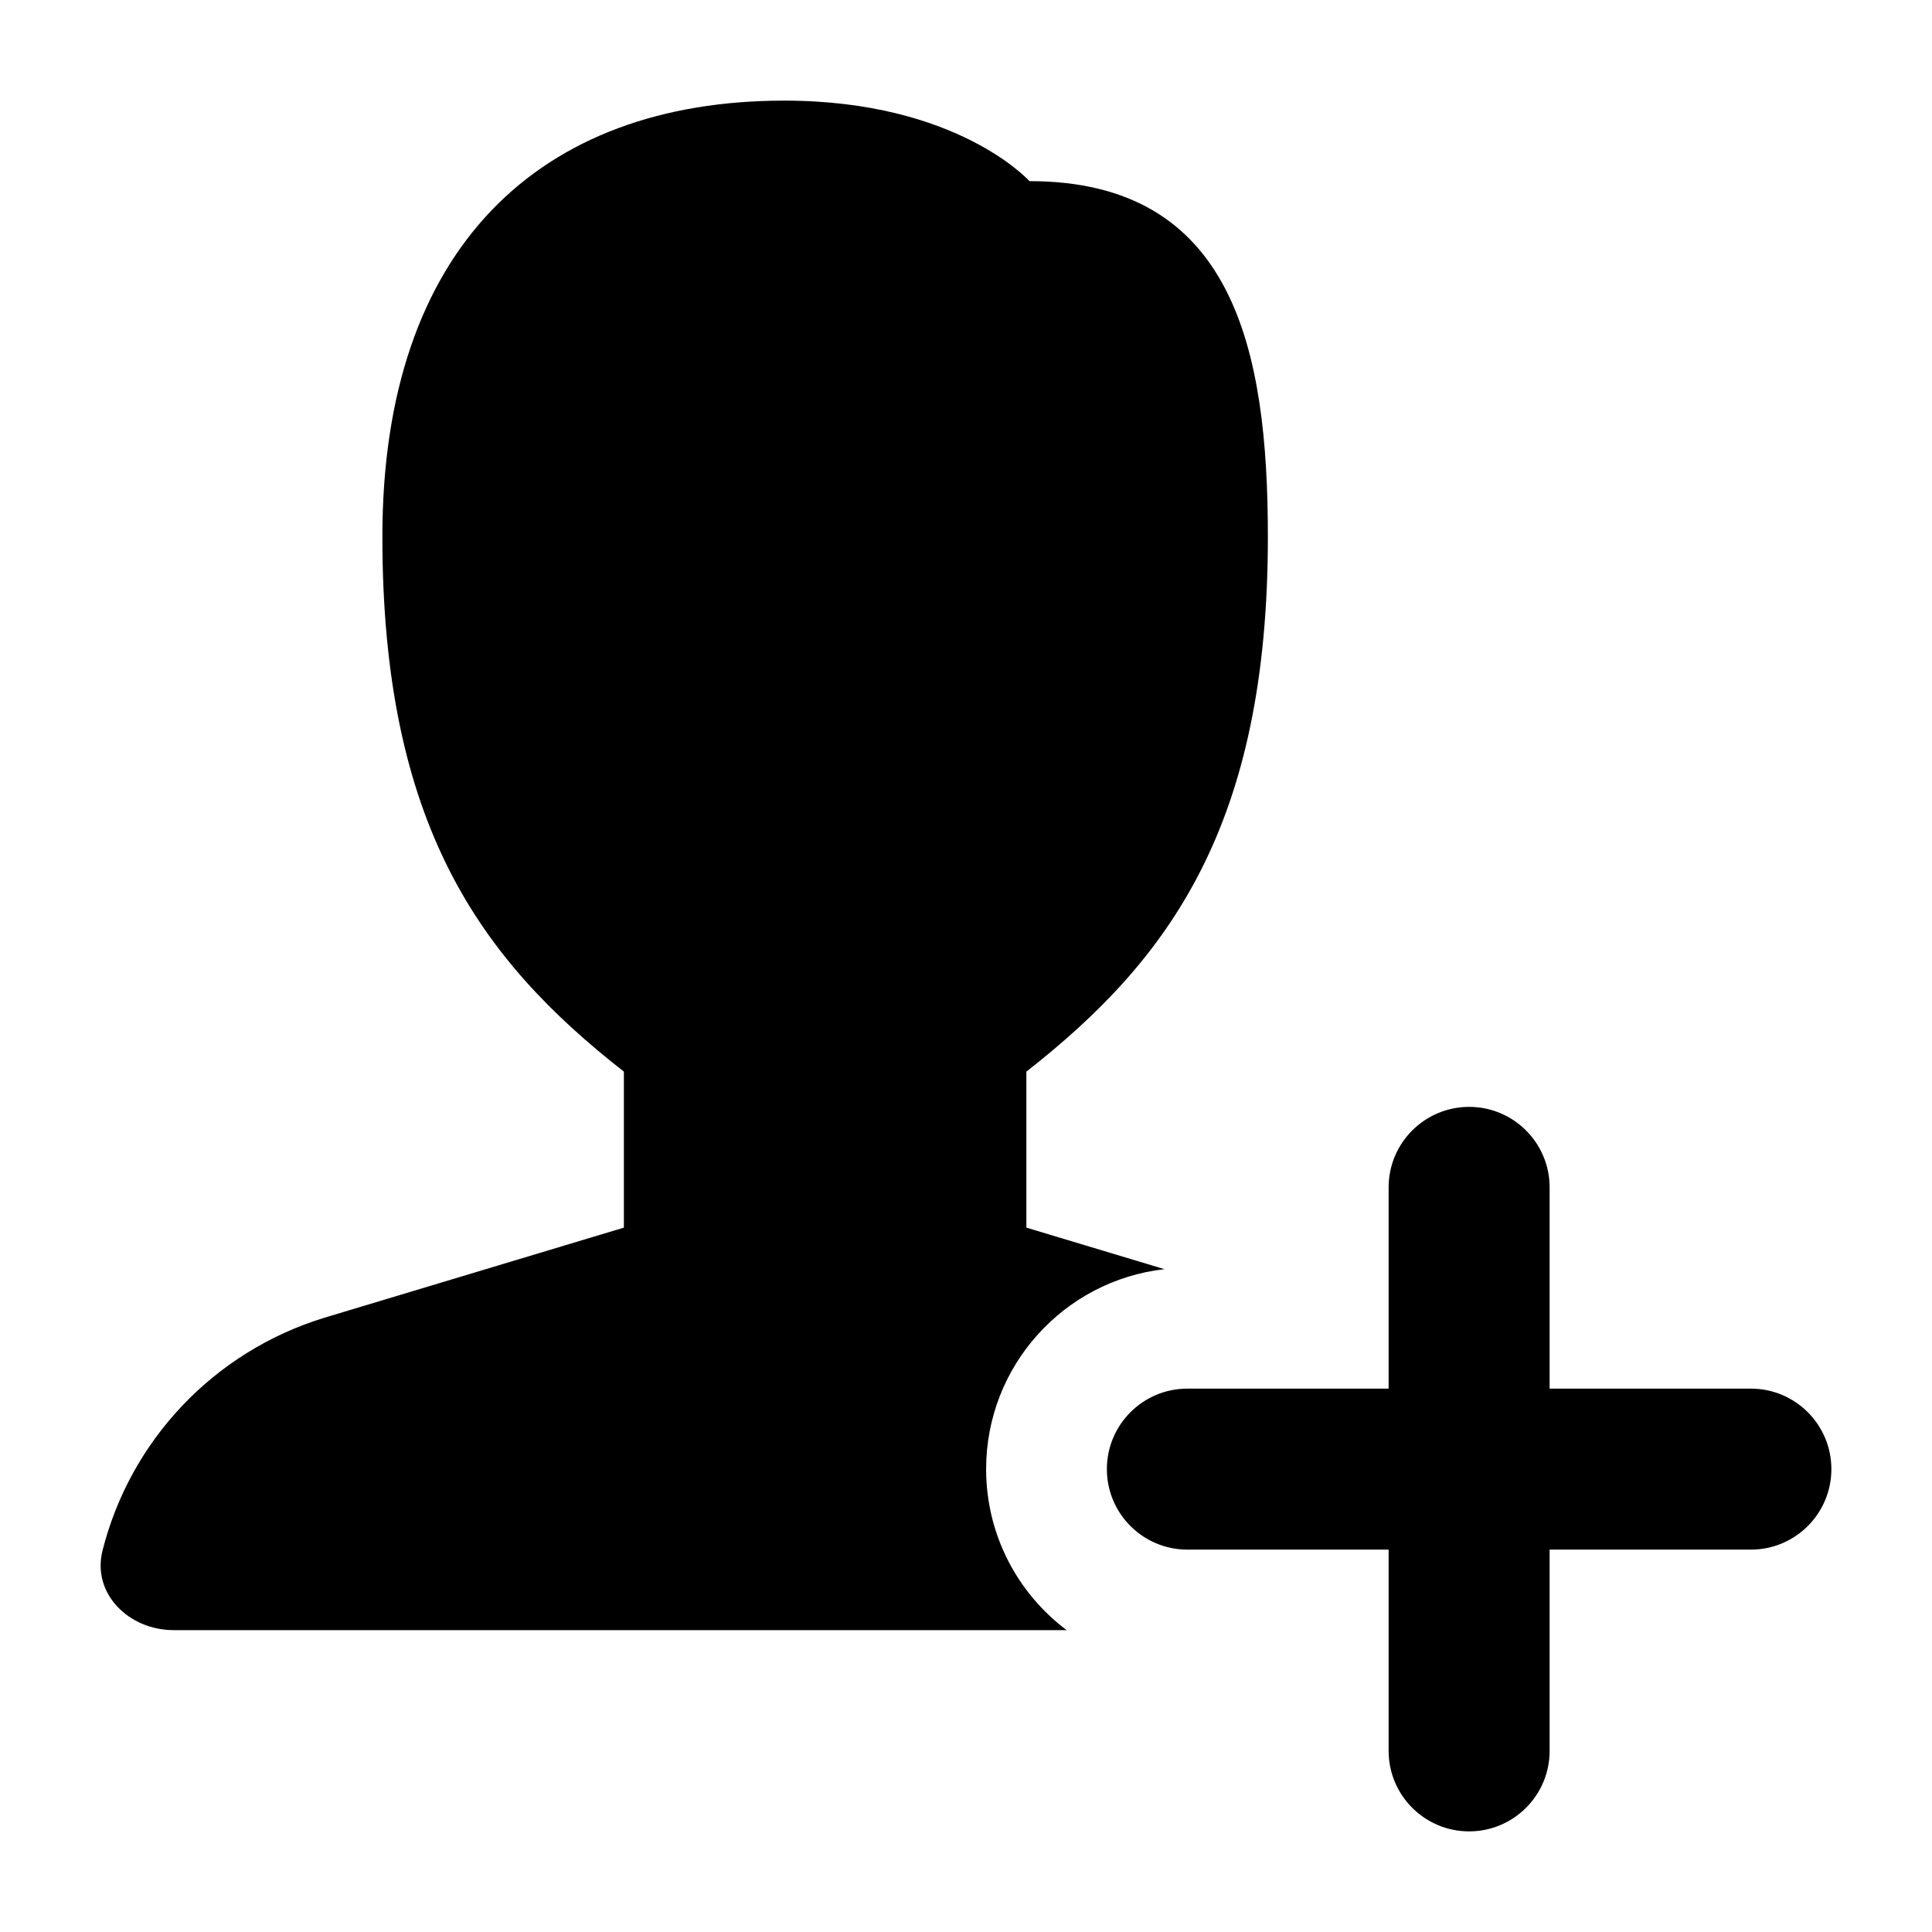 <svg width="24" height="24" viewBox="0 0 24 24" xmlns="http://www.w3.org/2000/svg">
<path fill-rule="evenodd" clip-rule="evenodd" d="M18.25 13.75C18.802 13.75 19.25 14.198 19.25 14.75V17.25H21.75C22.302 17.25 22.75 17.698 22.75 18.25C22.75 18.802 22.302 19.25 21.75 19.25H19.25V21.75C19.25 22.302 18.802 22.75 18.25 22.75C17.698 22.75 17.25 22.302 17.25 21.75L17.25 19.25H14.75C14.198 19.25 13.75 18.802 13.75 18.25C13.75 17.698 14.198 17.25 14.75 17.25H17.25L17.25 14.75C17.25 14.198 17.698 13.75 18.25 13.75Z" fill="currentColor"/>
<path class="pr-icon-bulk-secondary" d="M14.465 15.766L12.75 15.25V13.312C14.531 11.918 15.75 10.25 15.75 6.667C15.75 4.347 15.327 2.25 12.788 2.25C12.788 2.25 11.893 1.25 9.742 1.25C6.705 1.25 4.75 3.077 4.75 6.667C4.75 10.25 5.969 11.919 7.75 13.312V15.25L4.034 16.368C2.646 16.792 1.616 17.905 1.274 19.26C1.138 19.796 1.601 20.25 2.156 20.25H13.25C12.643 19.794 12.25 19.068 12.25 18.25C12.25 16.966 13.219 15.907 14.465 15.766Z" fill="currentColor"/>
</svg>
